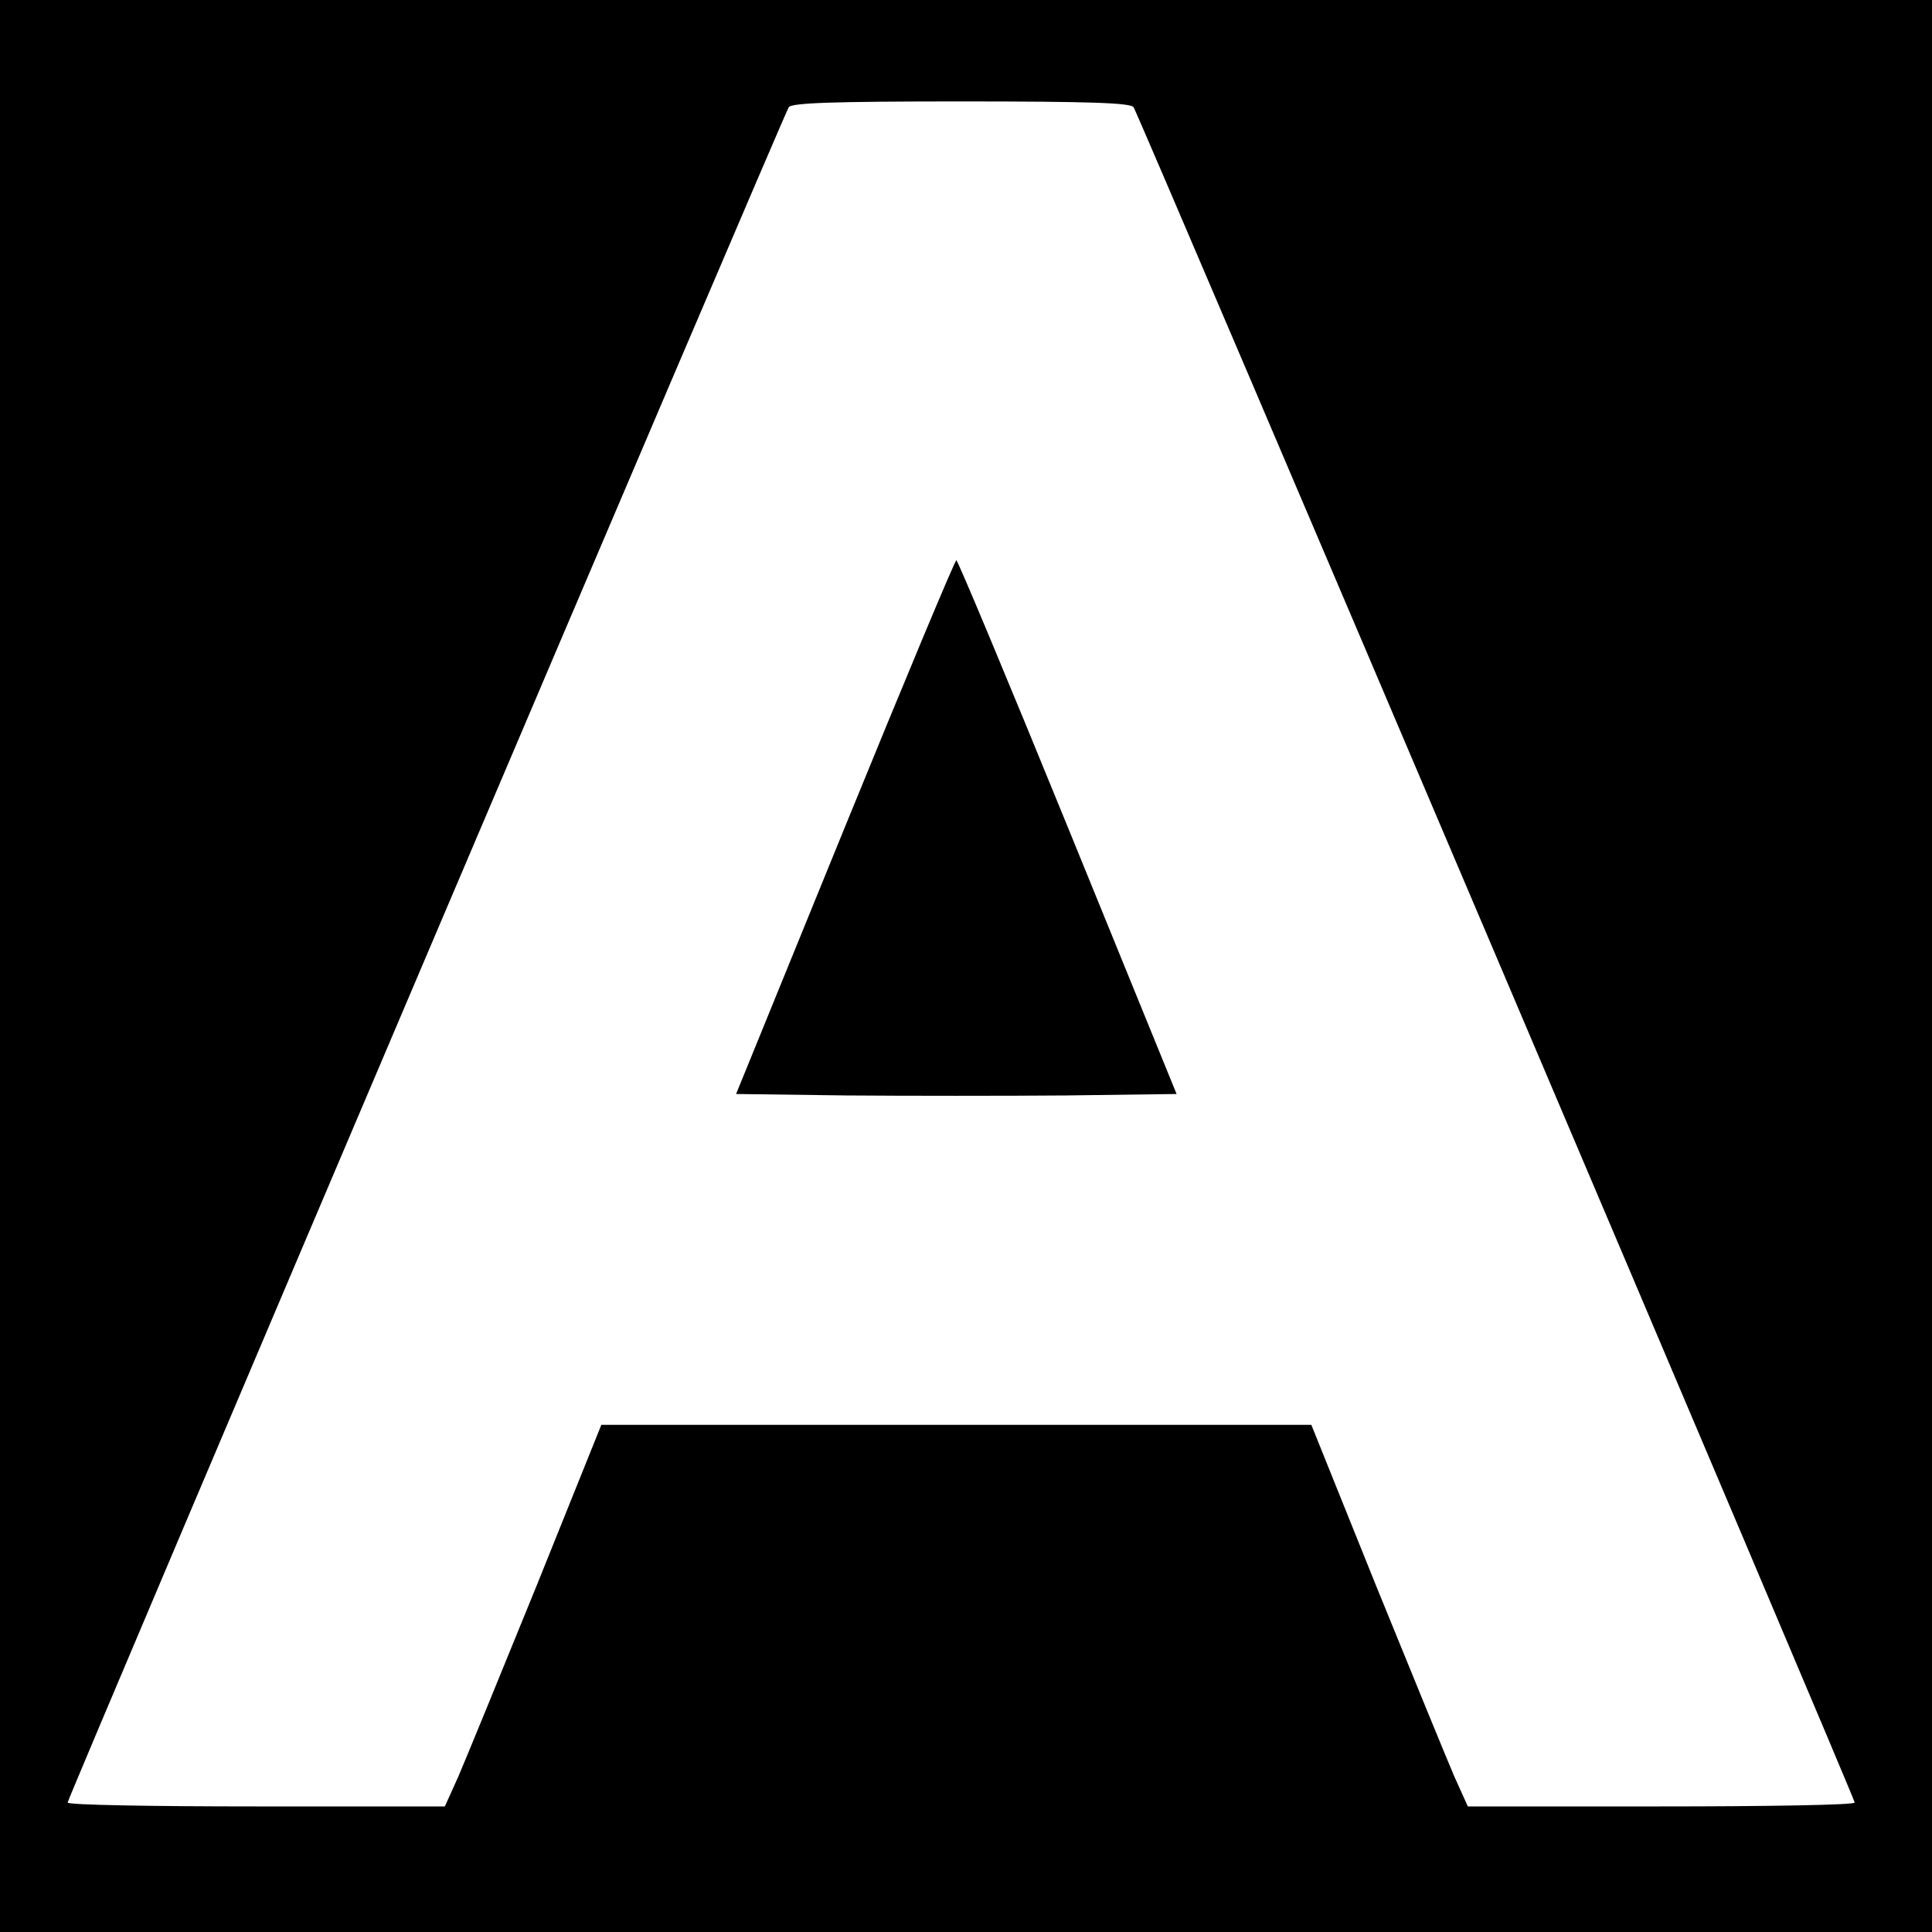 <?xml version="1.0" standalone="no"?>
<!DOCTYPE svg PUBLIC "-//W3C//DTD SVG 20010904//EN"
 "http://www.w3.org/TR/2001/REC-SVG-20010904/DTD/svg10.dtd">
<svg version="1.0" xmlns="http://www.w3.org/2000/svg"
 width="400pt" height="400pt" viewBox="0 0 400 400"
 preserveAspectRatio="xMidYMid meet">
<g transform="translate(0,400) scale(0.1,-0.1)"
fill="#000000" stroke="none">
<path d="M0 2000 l0 -2000 2000 0 2000 0 0 2000 0 2000 -2000 0 -2000 0 0
-2000z m2347 1778 c12 -19 1493 -3501 1493 -3510 0 -5 -180 -8 -401 -8 l-400
0 -28 62 c-15 35 -88 213 -162 395 l-134 333 -735 0 -735 0 -134 -333 c-74
-182 -147 -360 -162 -395 l-28 -62 -390 0 c-215 0 -391 3 -391 8 0 9 1481
3491 1493 3510 6 9 89 12 357 12 268 0 351 -3 357 -12z"/>
<path d="M1749 2287 l-225 -552 228 -3 c125 -1 331 -1 456 0 l228 3 -225 552
c-124 304 -228 553 -231 553 -3 0 -107 -249 -231 -553z"/>
</g>
</svg>

